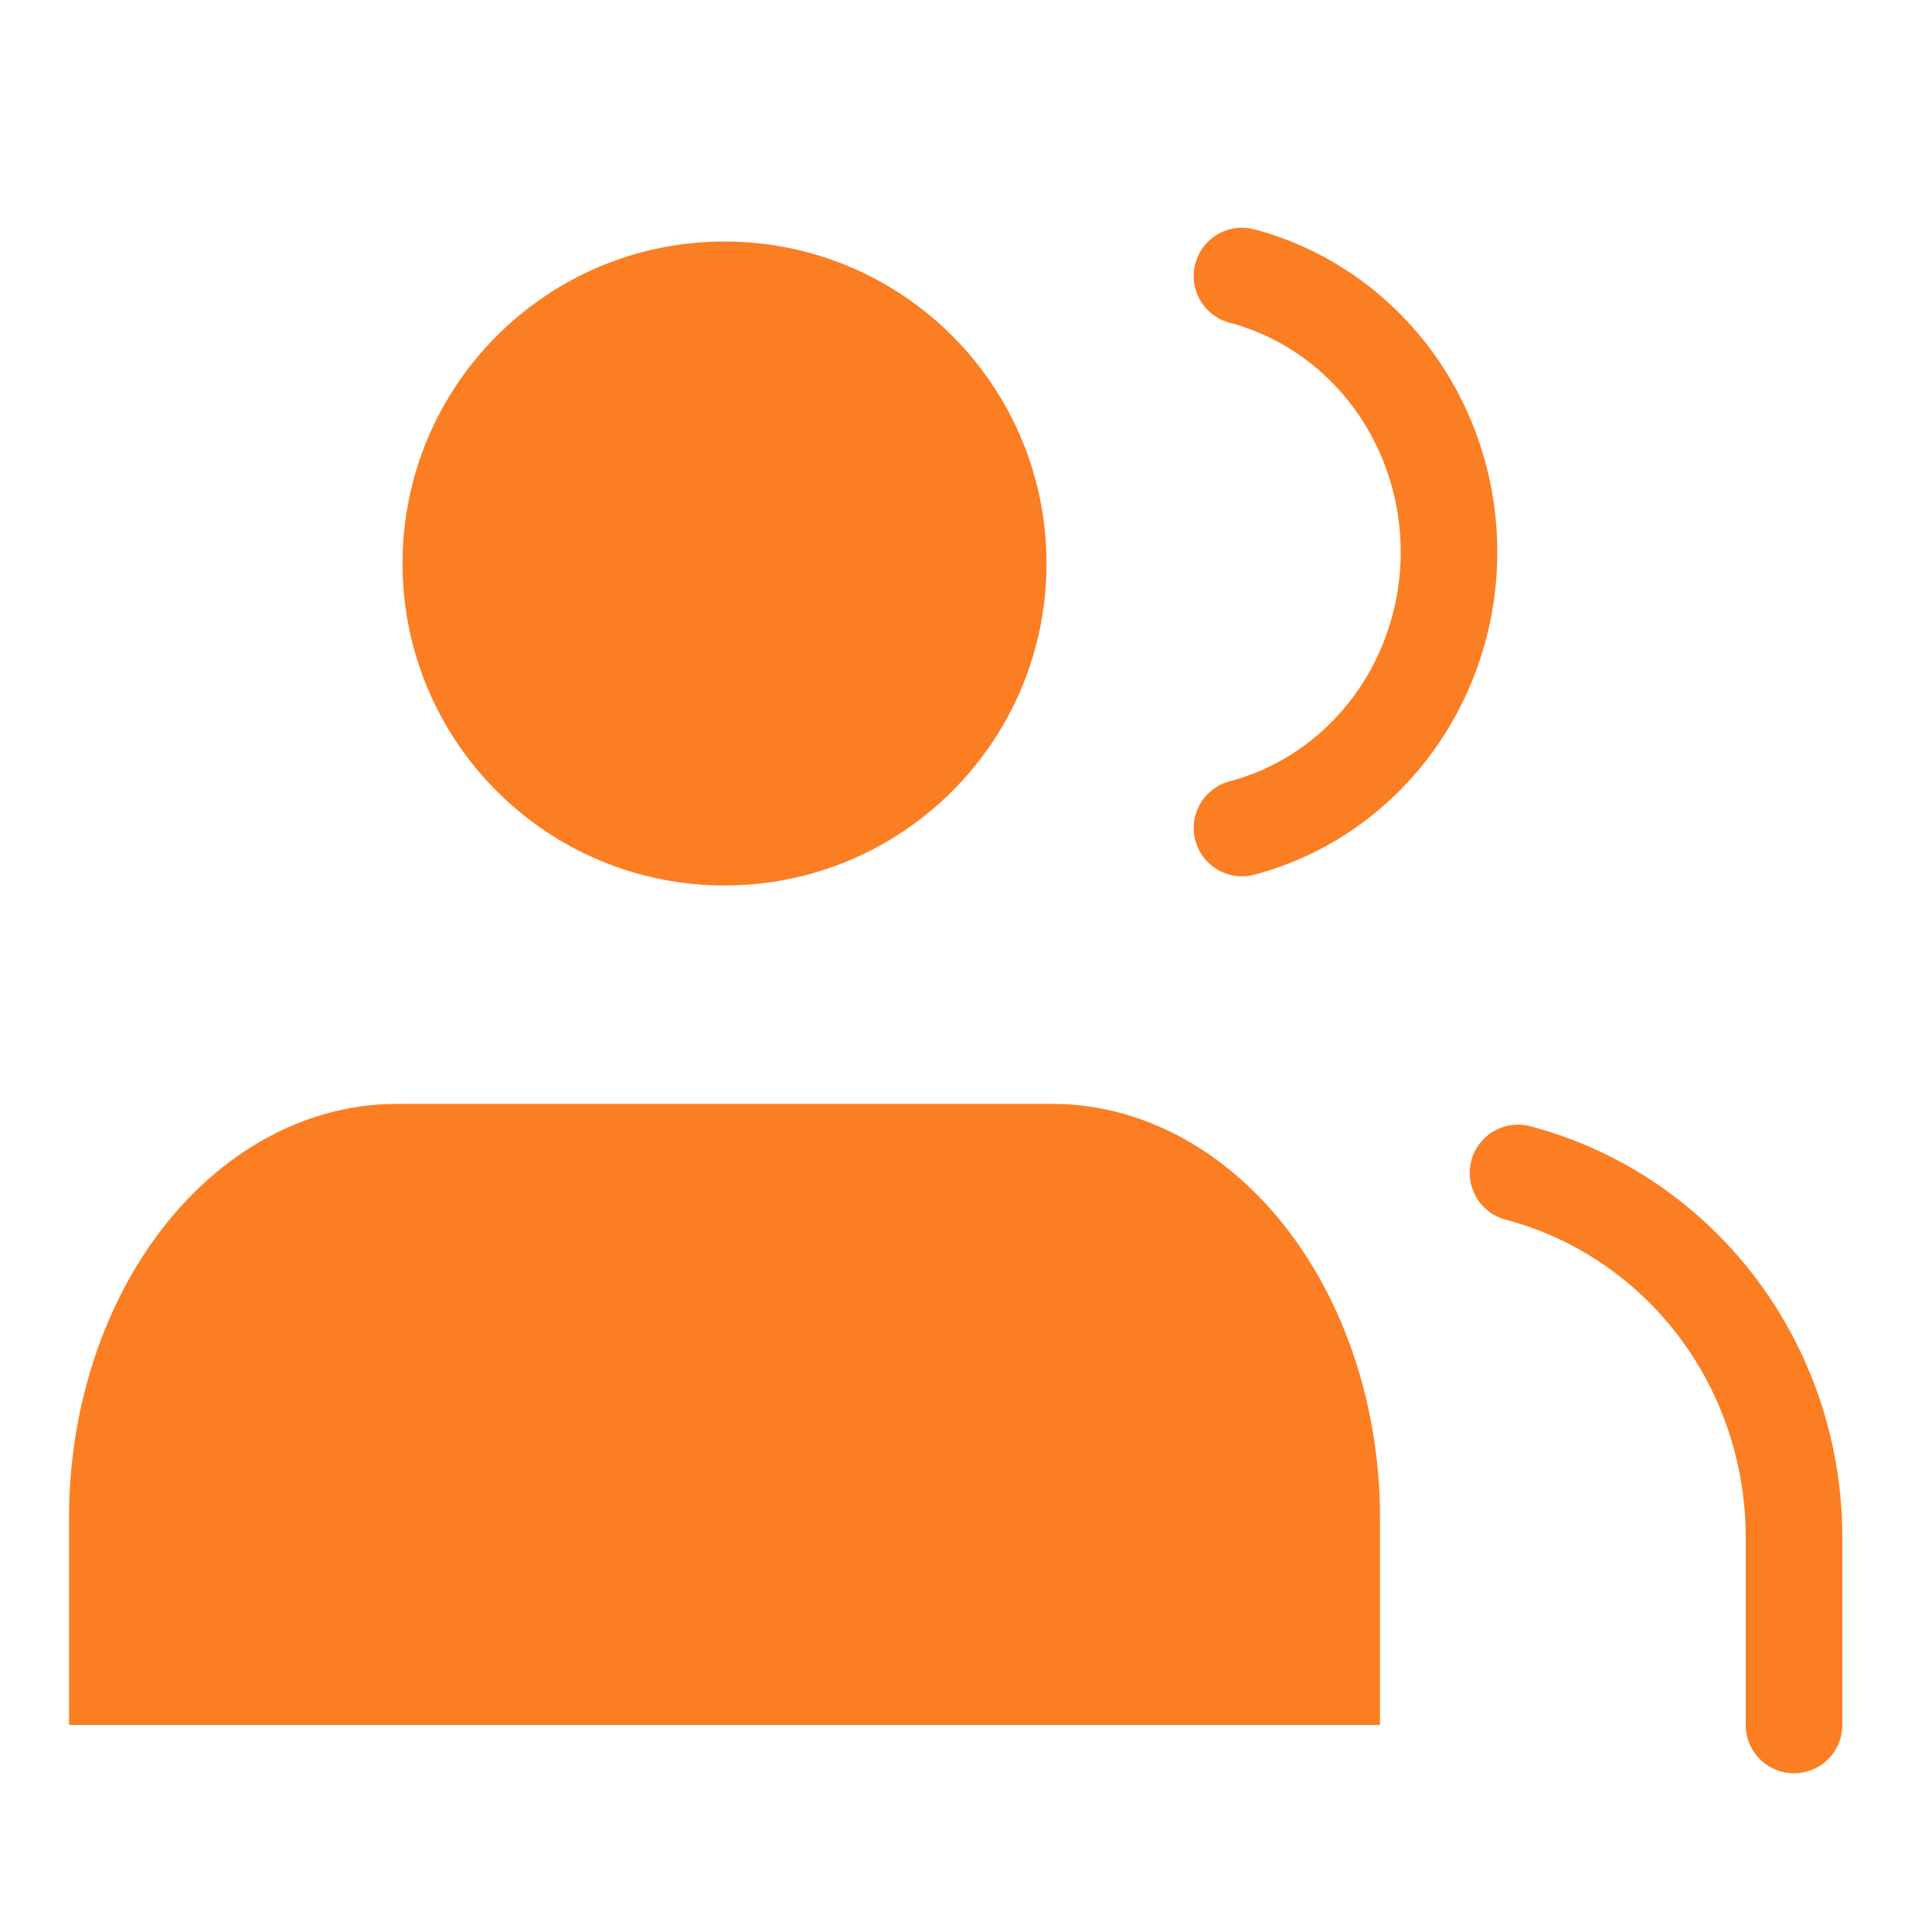 <svg width="40" height="40" viewBox="0 0 40 40" fill="none" xmlns="http://www.w3.org/2000/svg">
<path d="M28.572 35.713V31.427C28.572 29.154 27.857 26.973 26.584 25.366C25.311 23.759 23.585 22.855 21.786 22.855H8.214C6.415 22.855 4.689 23.759 3.416 25.366C2.144 26.973 1.429 29.154 1.429 31.427V35.713" fill="#FB7E23"/>
<path d="M15 18.333C18.682 18.333 21.667 15.349 21.667 11.667C21.667 7.985 18.682 5 15 5C11.318 5 8.334 7.985 8.334 11.667C8.334 15.349 11.318 18.333 15 18.333Z" fill="#FB7E23"/>
<path d="M37.143 35.714V31.82C37.142 30.094 36.58 28.418 35.546 27.054C34.511 25.691 33.063 24.716 31.429 24.285" stroke="#FB7E23" stroke-width="2" stroke-linecap="round" stroke-linejoin="round"/>
<path d="M25.714 5.715C26.94 6.04 28.027 6.778 28.803 7.812C29.579 8.847 30 10.119 30 11.429C30 12.739 29.579 14.011 28.803 15.046C28.027 16.081 26.94 16.819 25.714 17.143" stroke="#FB7E23" stroke-width="2" stroke-linecap="round" stroke-linejoin="round"/>
</svg>
